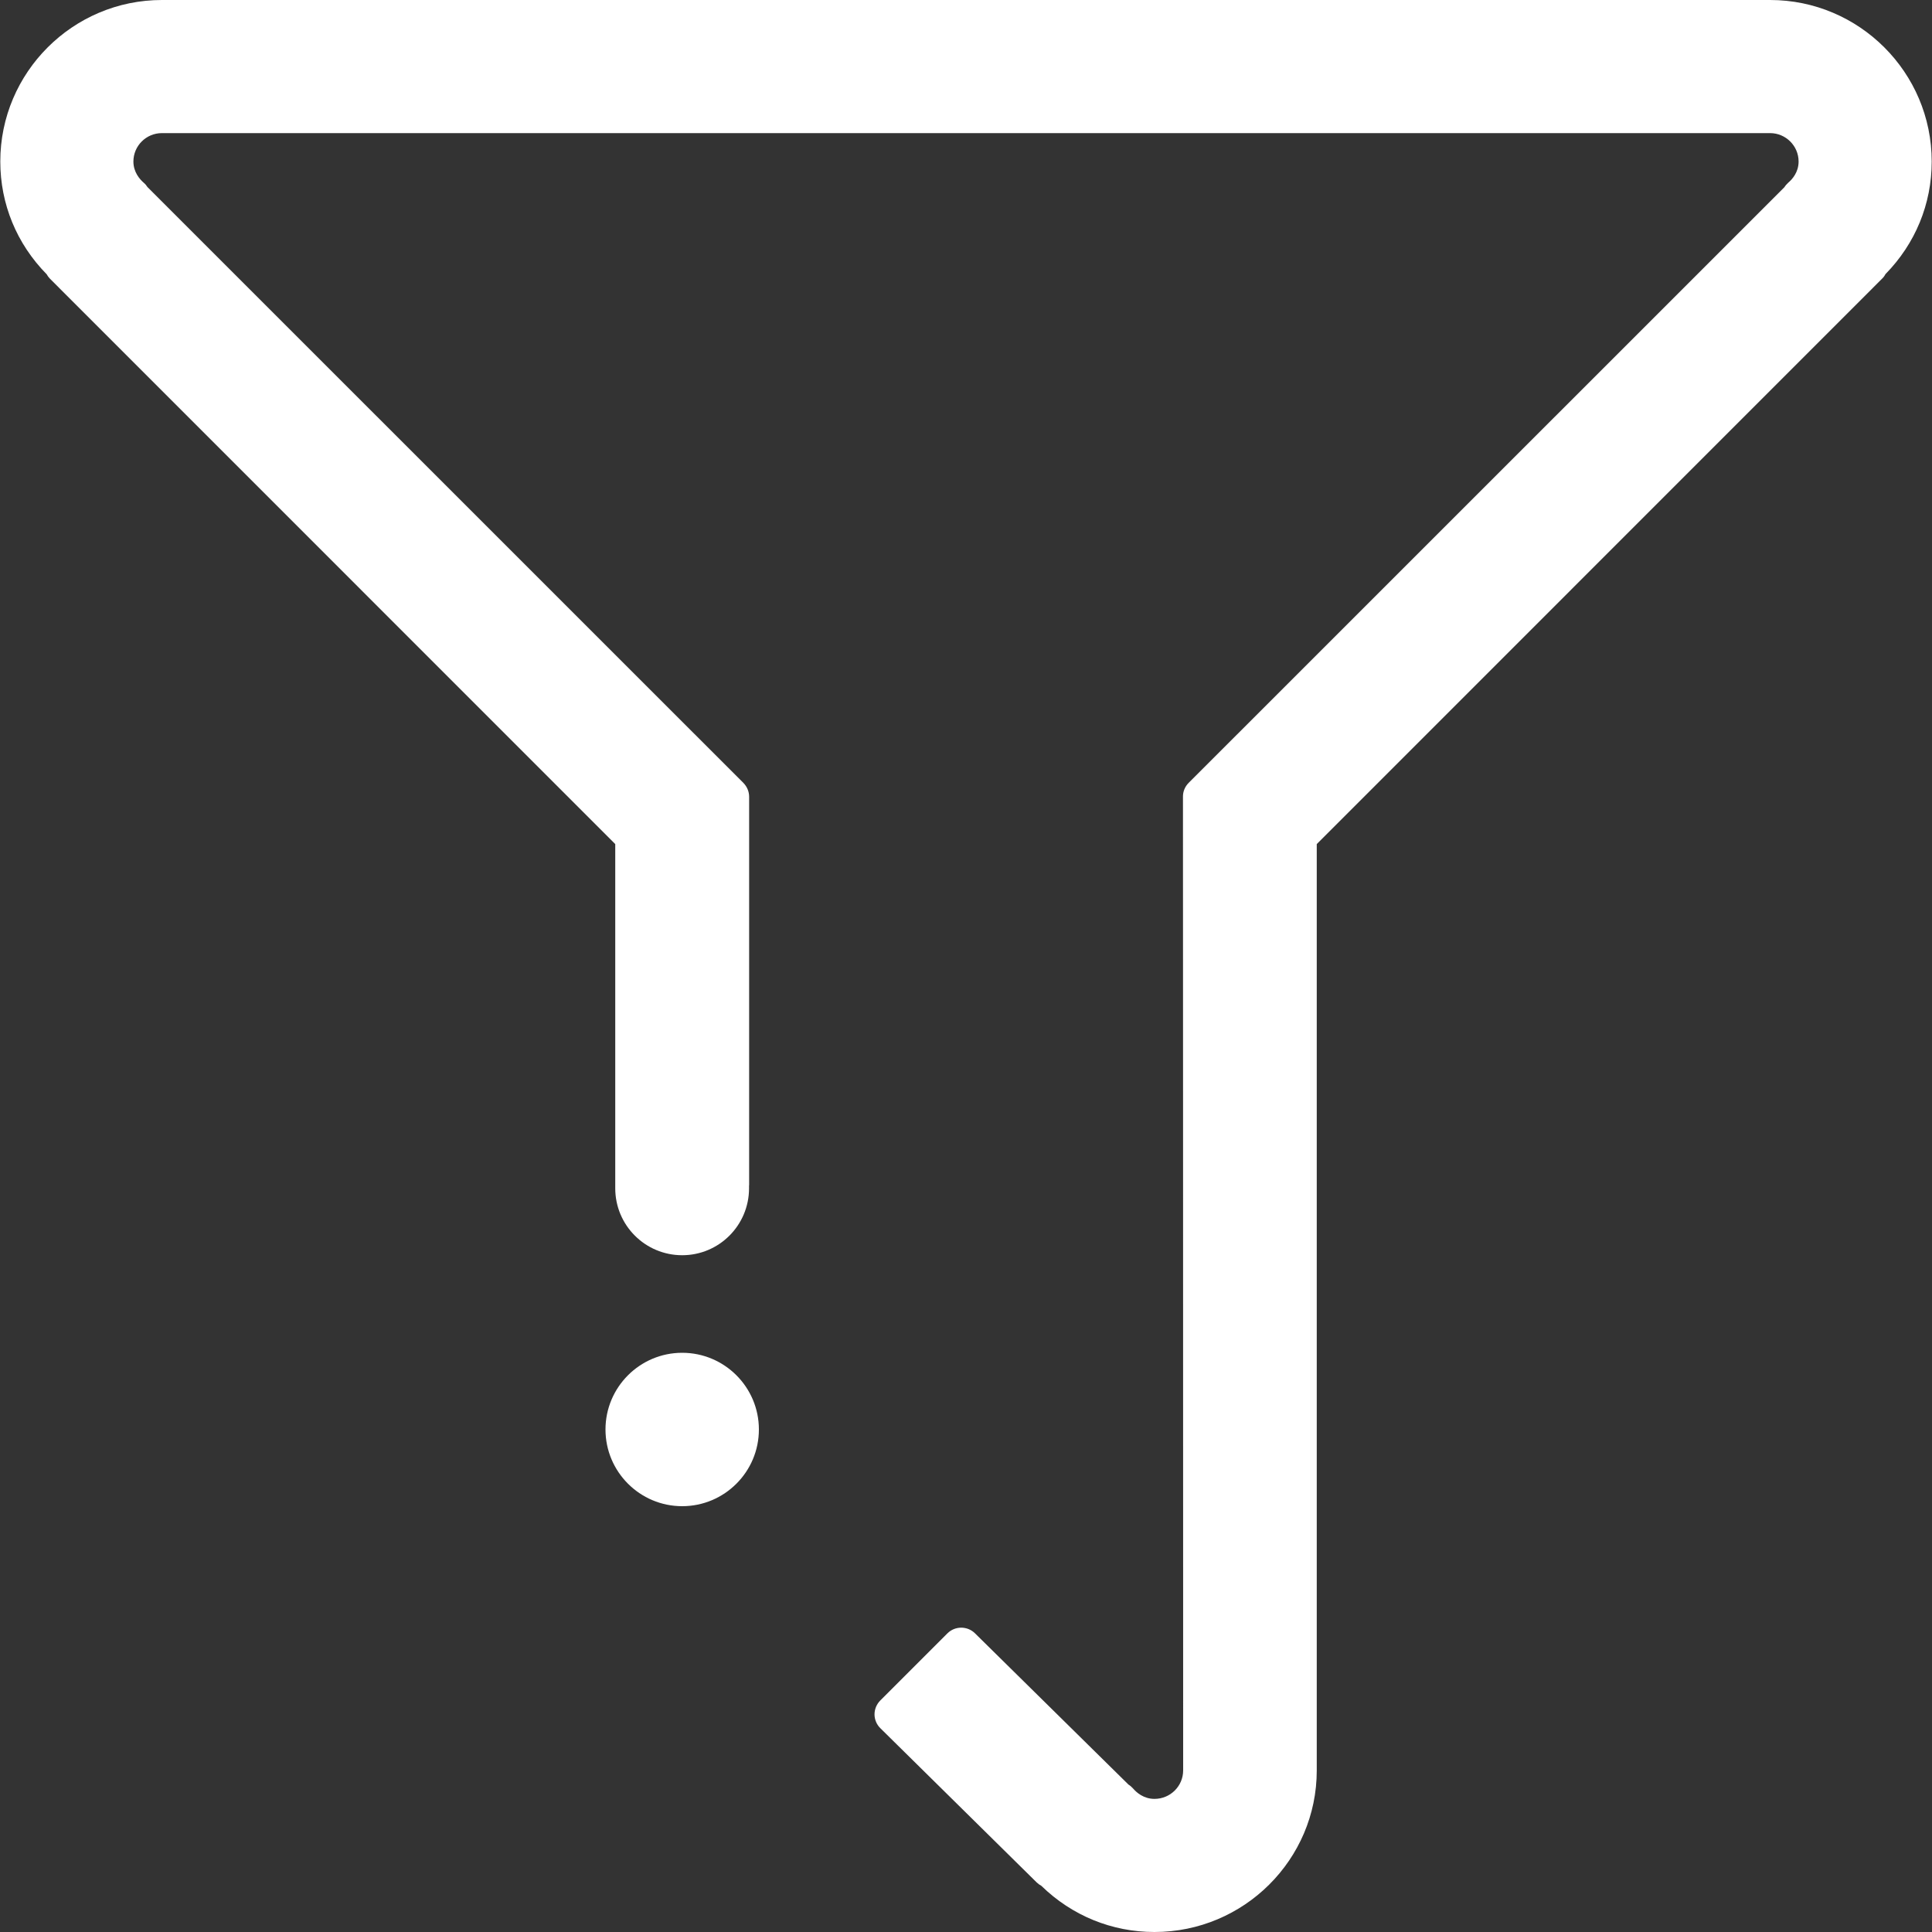 <svg width="20" height="20" viewBox="0 0 20 20" fill="none" xmlns="http://www.w3.org/2000/svg">
<rect x="0" y="0" width="20" height="20" fill="#333333" stroke="none"/>
<g clip-path="url(#clip0_1252_12287)">
<path d="M18.324 0H1.676C0.754 0 0.003 0.75 0.003 1.672C0.003 2.112 0.173 2.524 0.483 2.839C0.492 2.856 0.504 2.872 0.518 2.886L6.369 8.738V11.771L6.369 12.296C6.369 12.298 6.369 12.3 6.369 12.301C6.369 12.684 6.679 12.994 7.062 12.994C7.444 12.994 7.754 12.684 7.754 12.301C7.754 12.3 7.754 12.298 7.754 12.296L7.754 12.274C7.755 12.271 7.755 12.269 7.755 12.267V8.248C7.755 8.194 7.733 8.143 7.695 8.104L1.527 1.937C1.516 1.92 1.503 1.904 1.487 1.891C1.448 1.857 1.381 1.783 1.381 1.672C1.381 1.51 1.513 1.378 1.676 1.378H18.324C18.486 1.378 18.619 1.51 18.619 1.672C18.619 1.784 18.552 1.857 18.512 1.891C18.497 1.905 18.483 1.92 18.472 1.938L12.305 8.104C12.267 8.142 12.245 8.194 12.246 8.248C12.246 8.303 12.248 13.804 12.248 18.327C12.248 18.49 12.115 18.622 11.951 18.622C11.839 18.622 11.764 18.555 11.73 18.515C11.716 18.499 11.7 18.485 11.682 18.474L10.093 16.908C10.014 16.83 9.886 16.83 9.807 16.909L9.113 17.603C9.075 17.641 9.053 17.693 9.053 17.747C9.053 17.801 9.075 17.853 9.114 17.891L10.732 19.487C10.747 19.501 10.763 19.513 10.78 19.522C11.097 19.831 11.51 20 11.951 20C12.877 20 13.631 19.25 13.631 18.328V8.738L19.482 2.886C19.497 2.872 19.509 2.856 19.518 2.838C19.827 2.523 19.997 2.112 19.997 1.672C19.997 0.75 19.246 0 18.324 0Z" fill="white"/>
<path d="M7.062 14.004C6.624 14.004 6.268 14.36 6.268 14.798C6.268 15.236 6.624 15.592 7.062 15.592C7.5 15.592 7.856 15.236 7.856 14.798C7.856 14.36 7.5 14.004 7.062 14.004Z" fill="white"/>
</g>
<defs>
<clipPath id="clip0_1252_12287">
<rect width="20" height="20" fill="white"/>
</clipPath>
</defs>
</svg>
